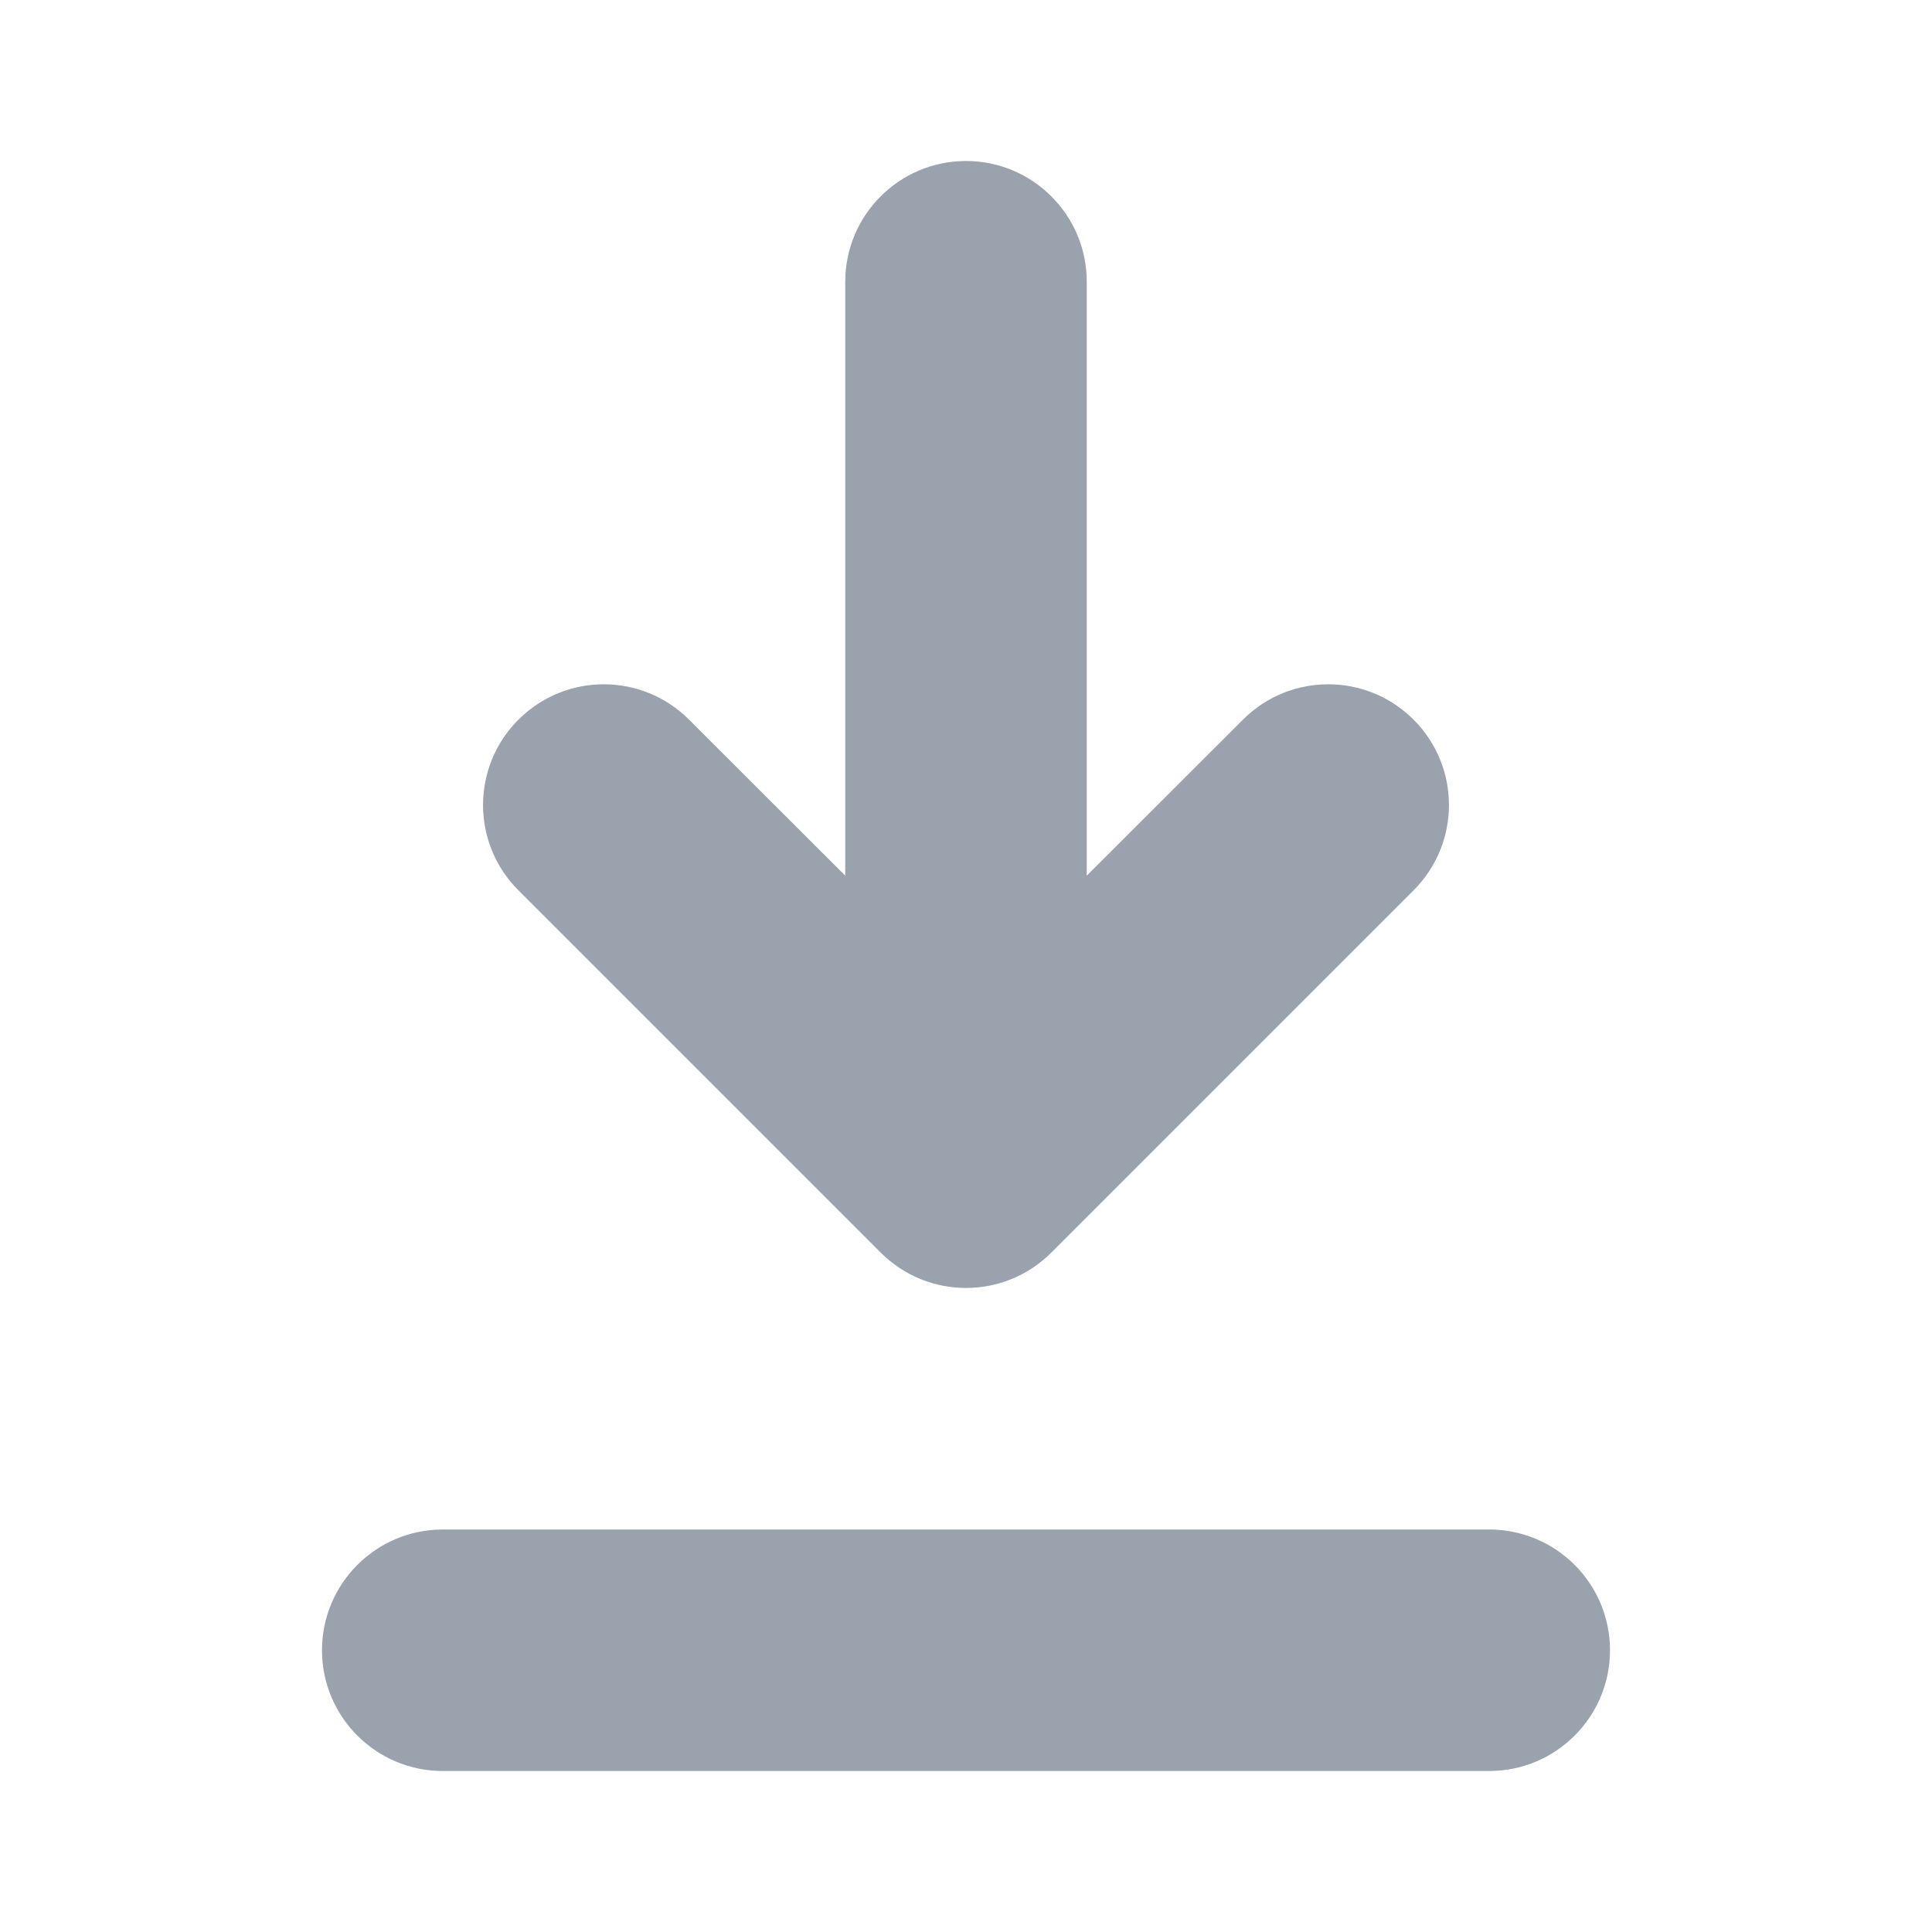 <svg width="12" height="12" viewBox="0 0 12 12" fill="none" xmlns="http://www.w3.org/2000/svg">
<path fill-rule="evenodd" clip-rule="evenodd" d="M6.75 1.75C6.75 1.336 6.414 1 6 1C5.586 1 5.25 1.336 5.25 1.75V5.439L4.28 4.47C3.987 4.177 3.513 4.177 3.22 4.47C2.927 4.763 2.927 5.237 3.22 5.53L5.47 7.78C5.763 8.073 6.237 8.073 6.53 7.78L8.78 5.53C9.073 5.237 9.073 4.763 8.78 4.47C8.487 4.177 8.013 4.177 7.72 4.47L6.75 5.439V1.75ZM2.75 9.5C2.336 9.5 2 9.836 2 10.25C2 10.664 2.336 11 2.75 11H9.25C9.664 11 10 10.664 10 10.25C10 9.836 9.664 9.5 9.25 9.5H2.75Z" fill="#99A2AD"/>
</svg>
